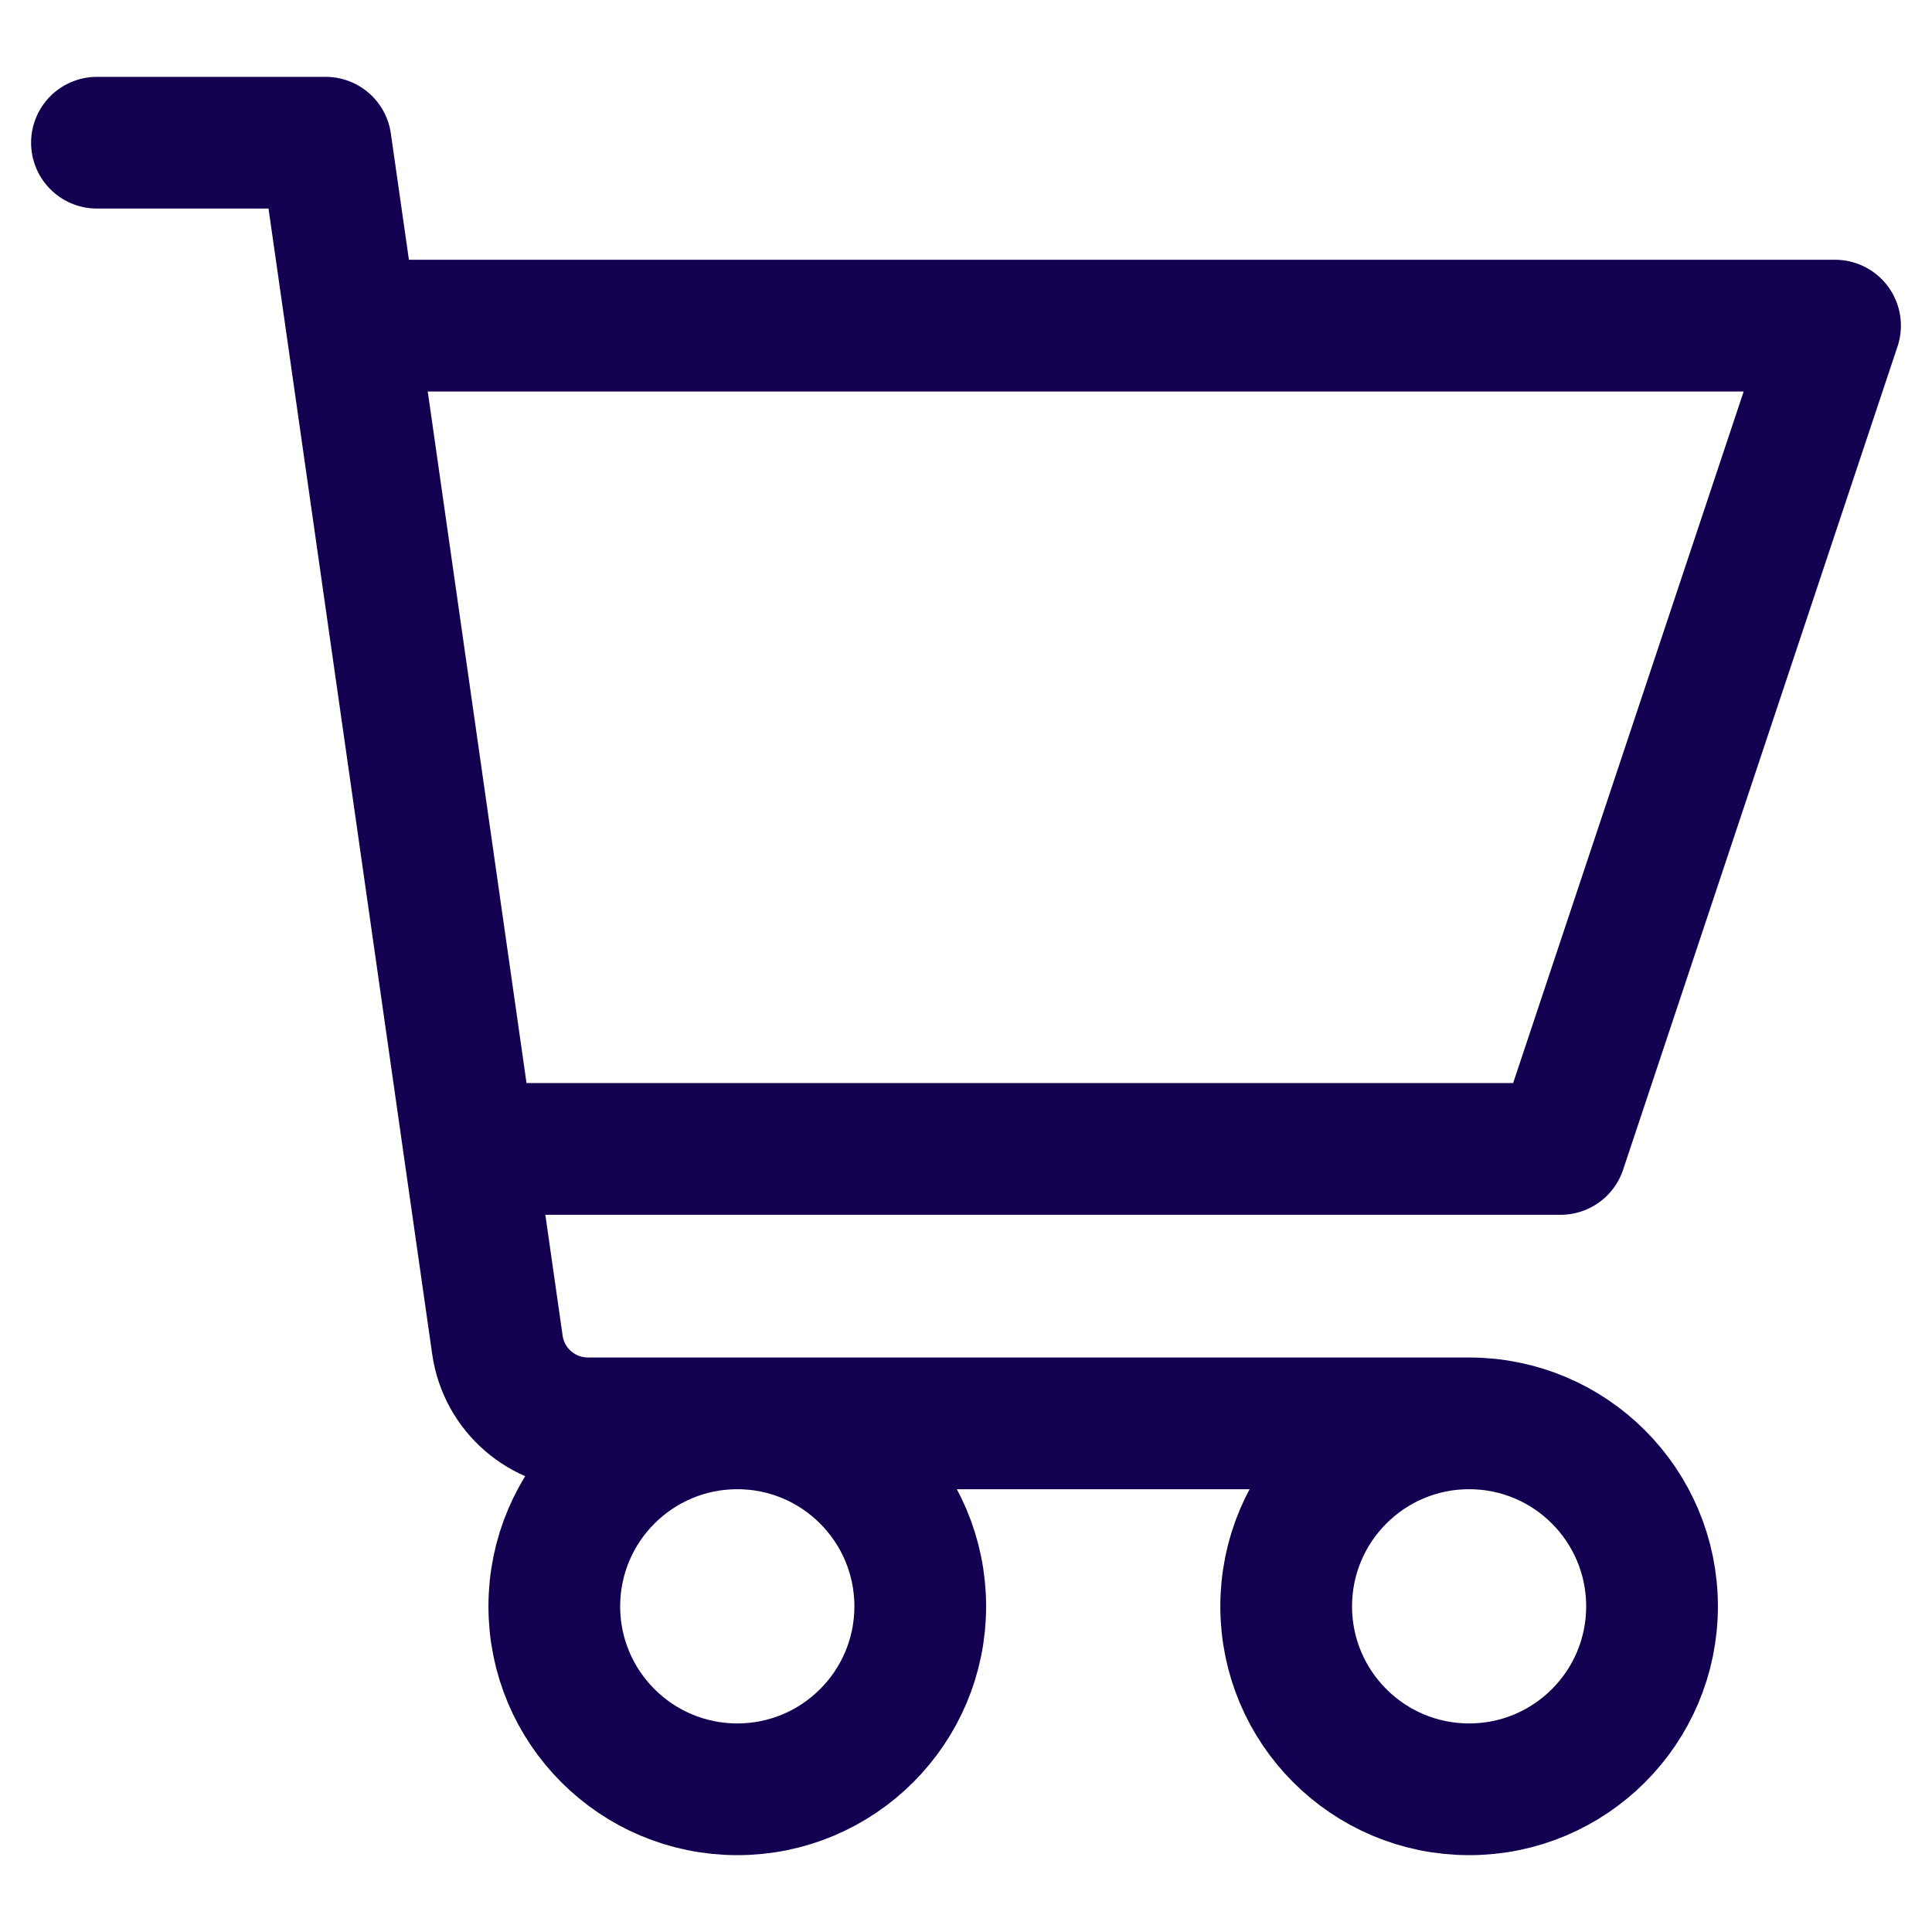 <svg width="22" height="22" viewBox="0 0 22 22" fill="none" xmlns="http://www.w3.org/2000/svg">
    <path d="M16.729 16.208C15.579 16.208 14.646 17.141 14.646 18.292C14.646 19.442 15.579 20.375 16.729 20.375C17.88 20.375 18.812 19.442 18.812 18.292C18.812 17.141 17.88 16.208 16.729 16.208ZM16.729 16.208H6.695C6.177 16.208 5.737 15.827 5.664 15.314L5.345 13.083M1.104 1.625H3.708L4.006 3.708M4.006 3.708H4.229H20.896L17.771 13.083H5.792H5.345M4.006 3.708L5.345 13.083M10.479 18.292C10.479 19.442 9.546 20.375 8.396 20.375C7.245 20.375 6.312 19.442 6.312 18.292C6.312 17.141 7.245 16.208 8.396 16.208C9.546 16.208 10.479 17.141 10.479 18.292Z" stroke="#140050" stroke-width="1.5" stroke-linecap="round" stroke-linejoin="round"/>
</svg>